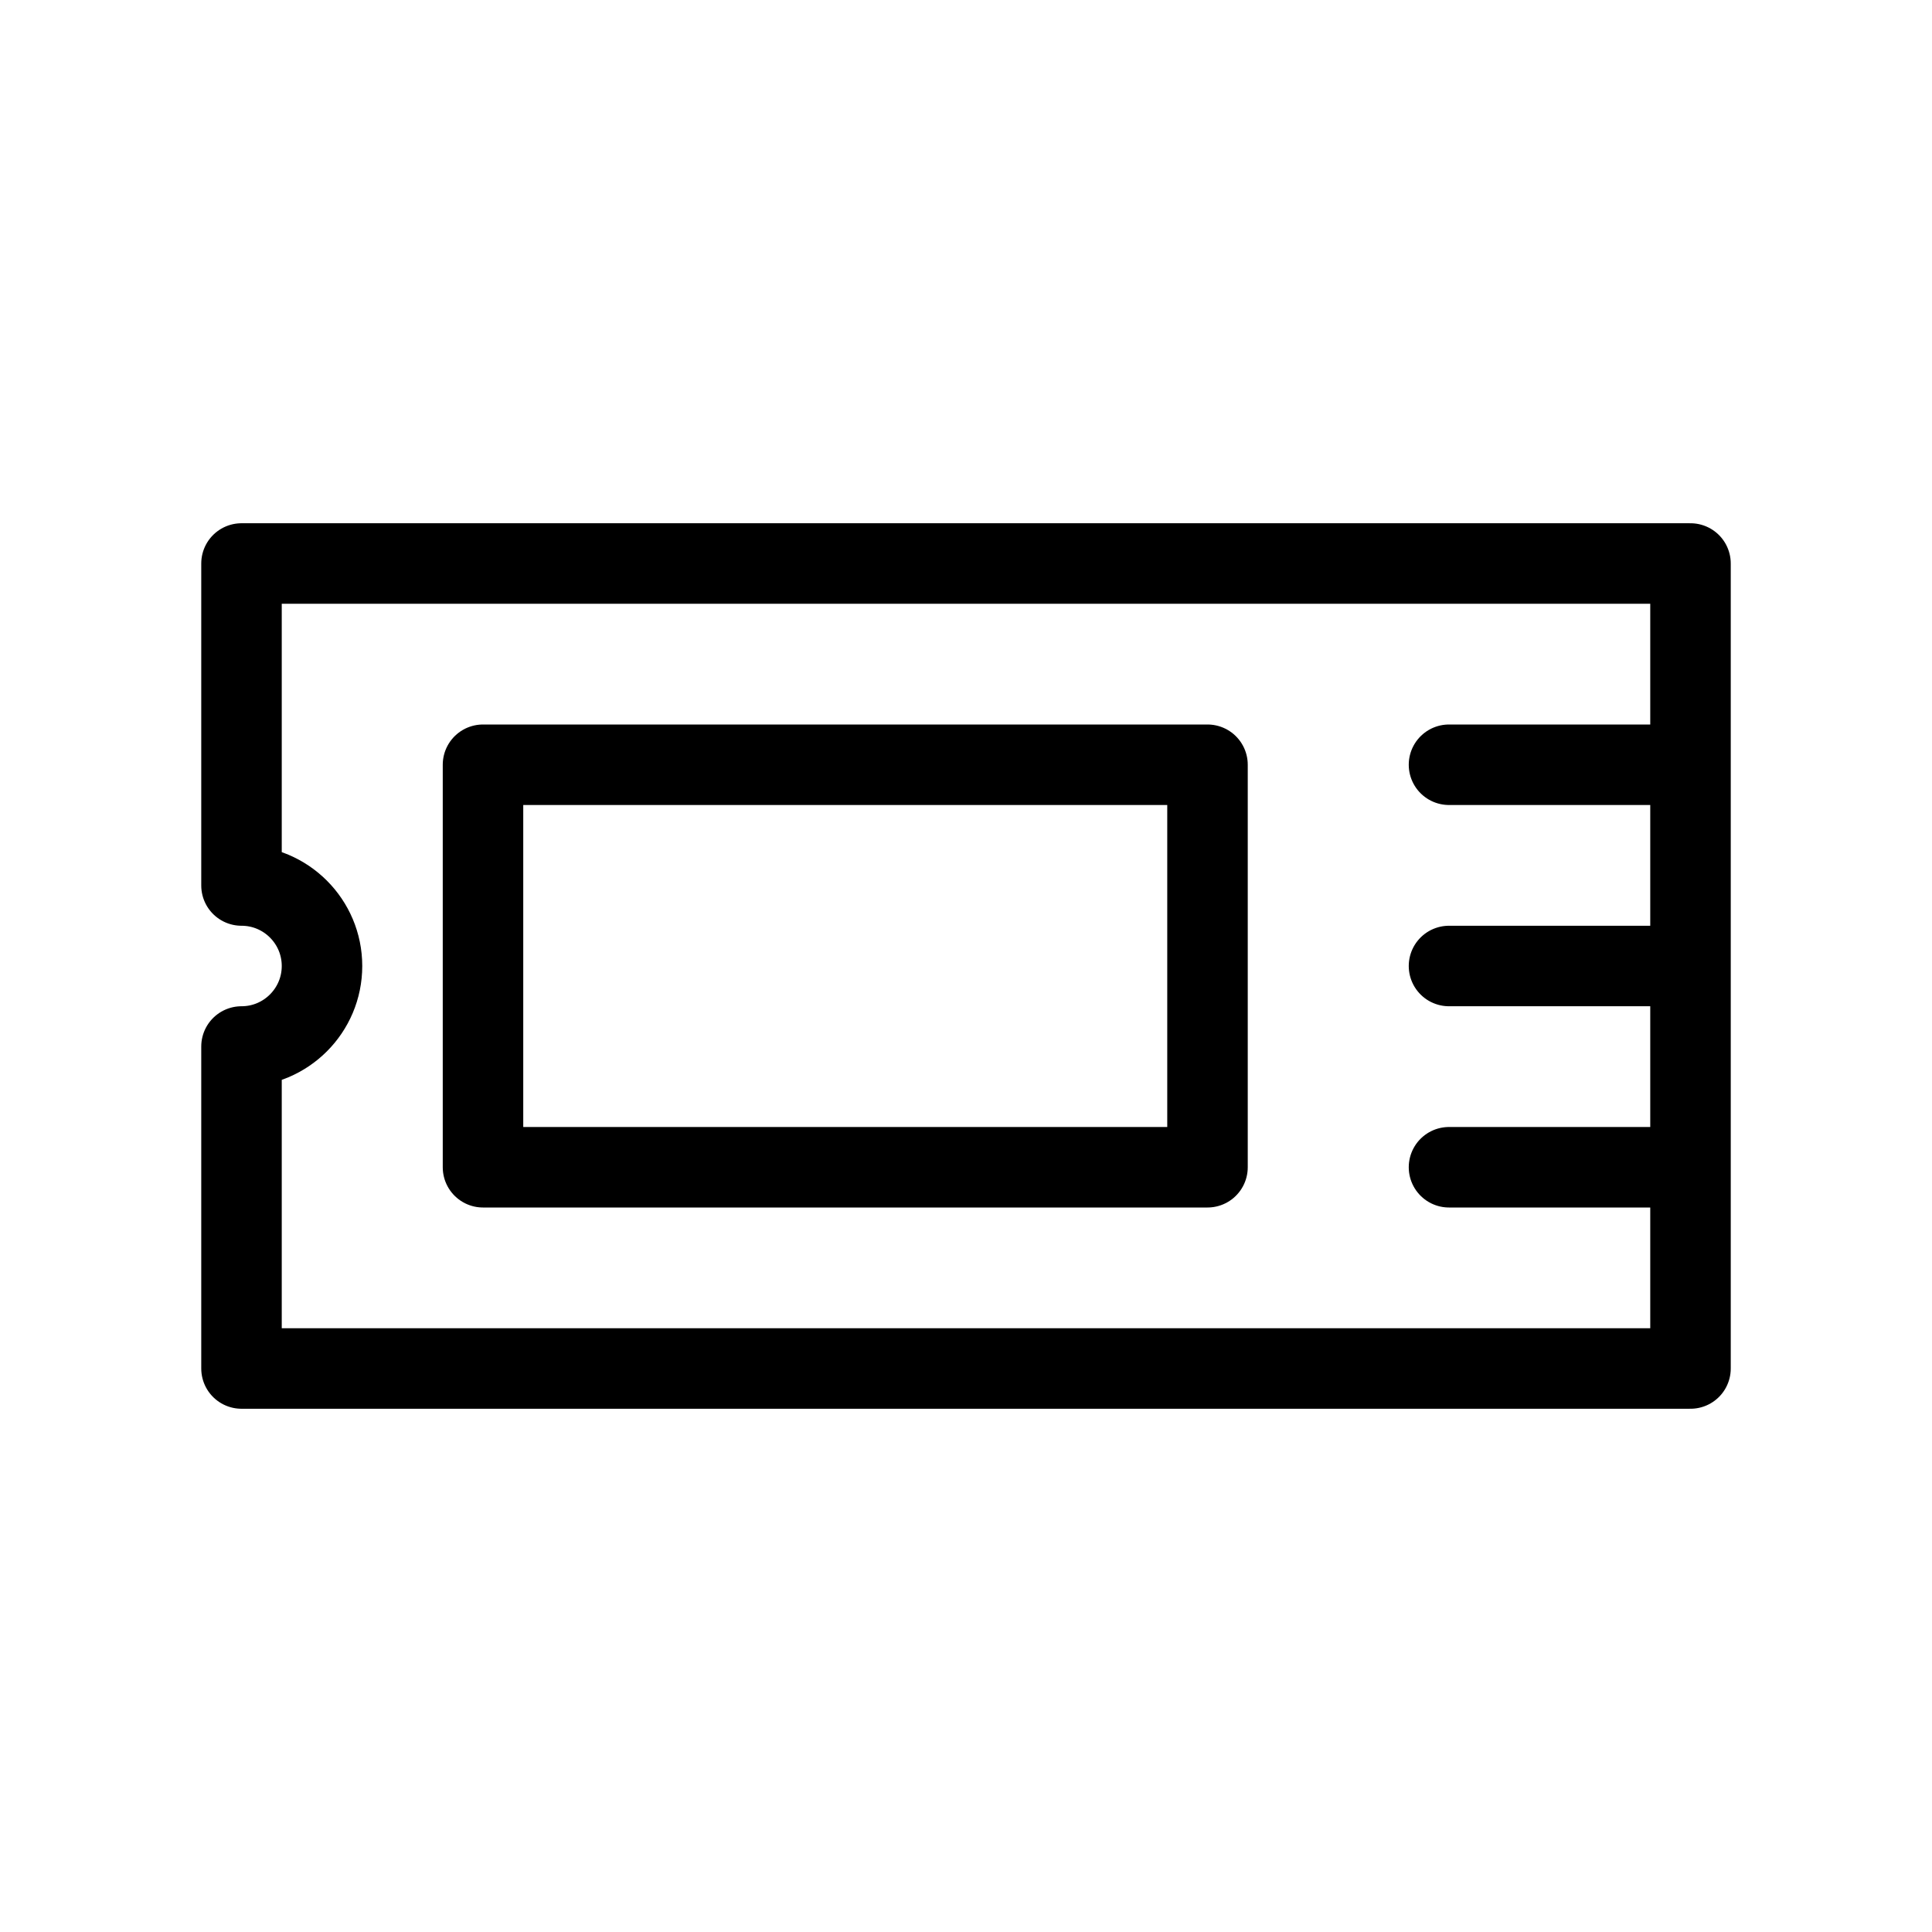 <svg width="24" height="24" viewBox="0 0 24 24" fill="none" xmlns="http://www.w3.org/2000/svg">
<path d="M21 12H18M21 12V9.5M21 12V14.5M21 9.5V7H3V11C3.552 11 4 11.448 4 12C4 12.552 3.552 13 3 13V17H21V14.5M21 9.5H18M21 14.5H18M6 9.5H15V14.5H6V9.5Z" stroke="black" stroke-linecap="round" stroke-linejoin="round"/>
</svg>
